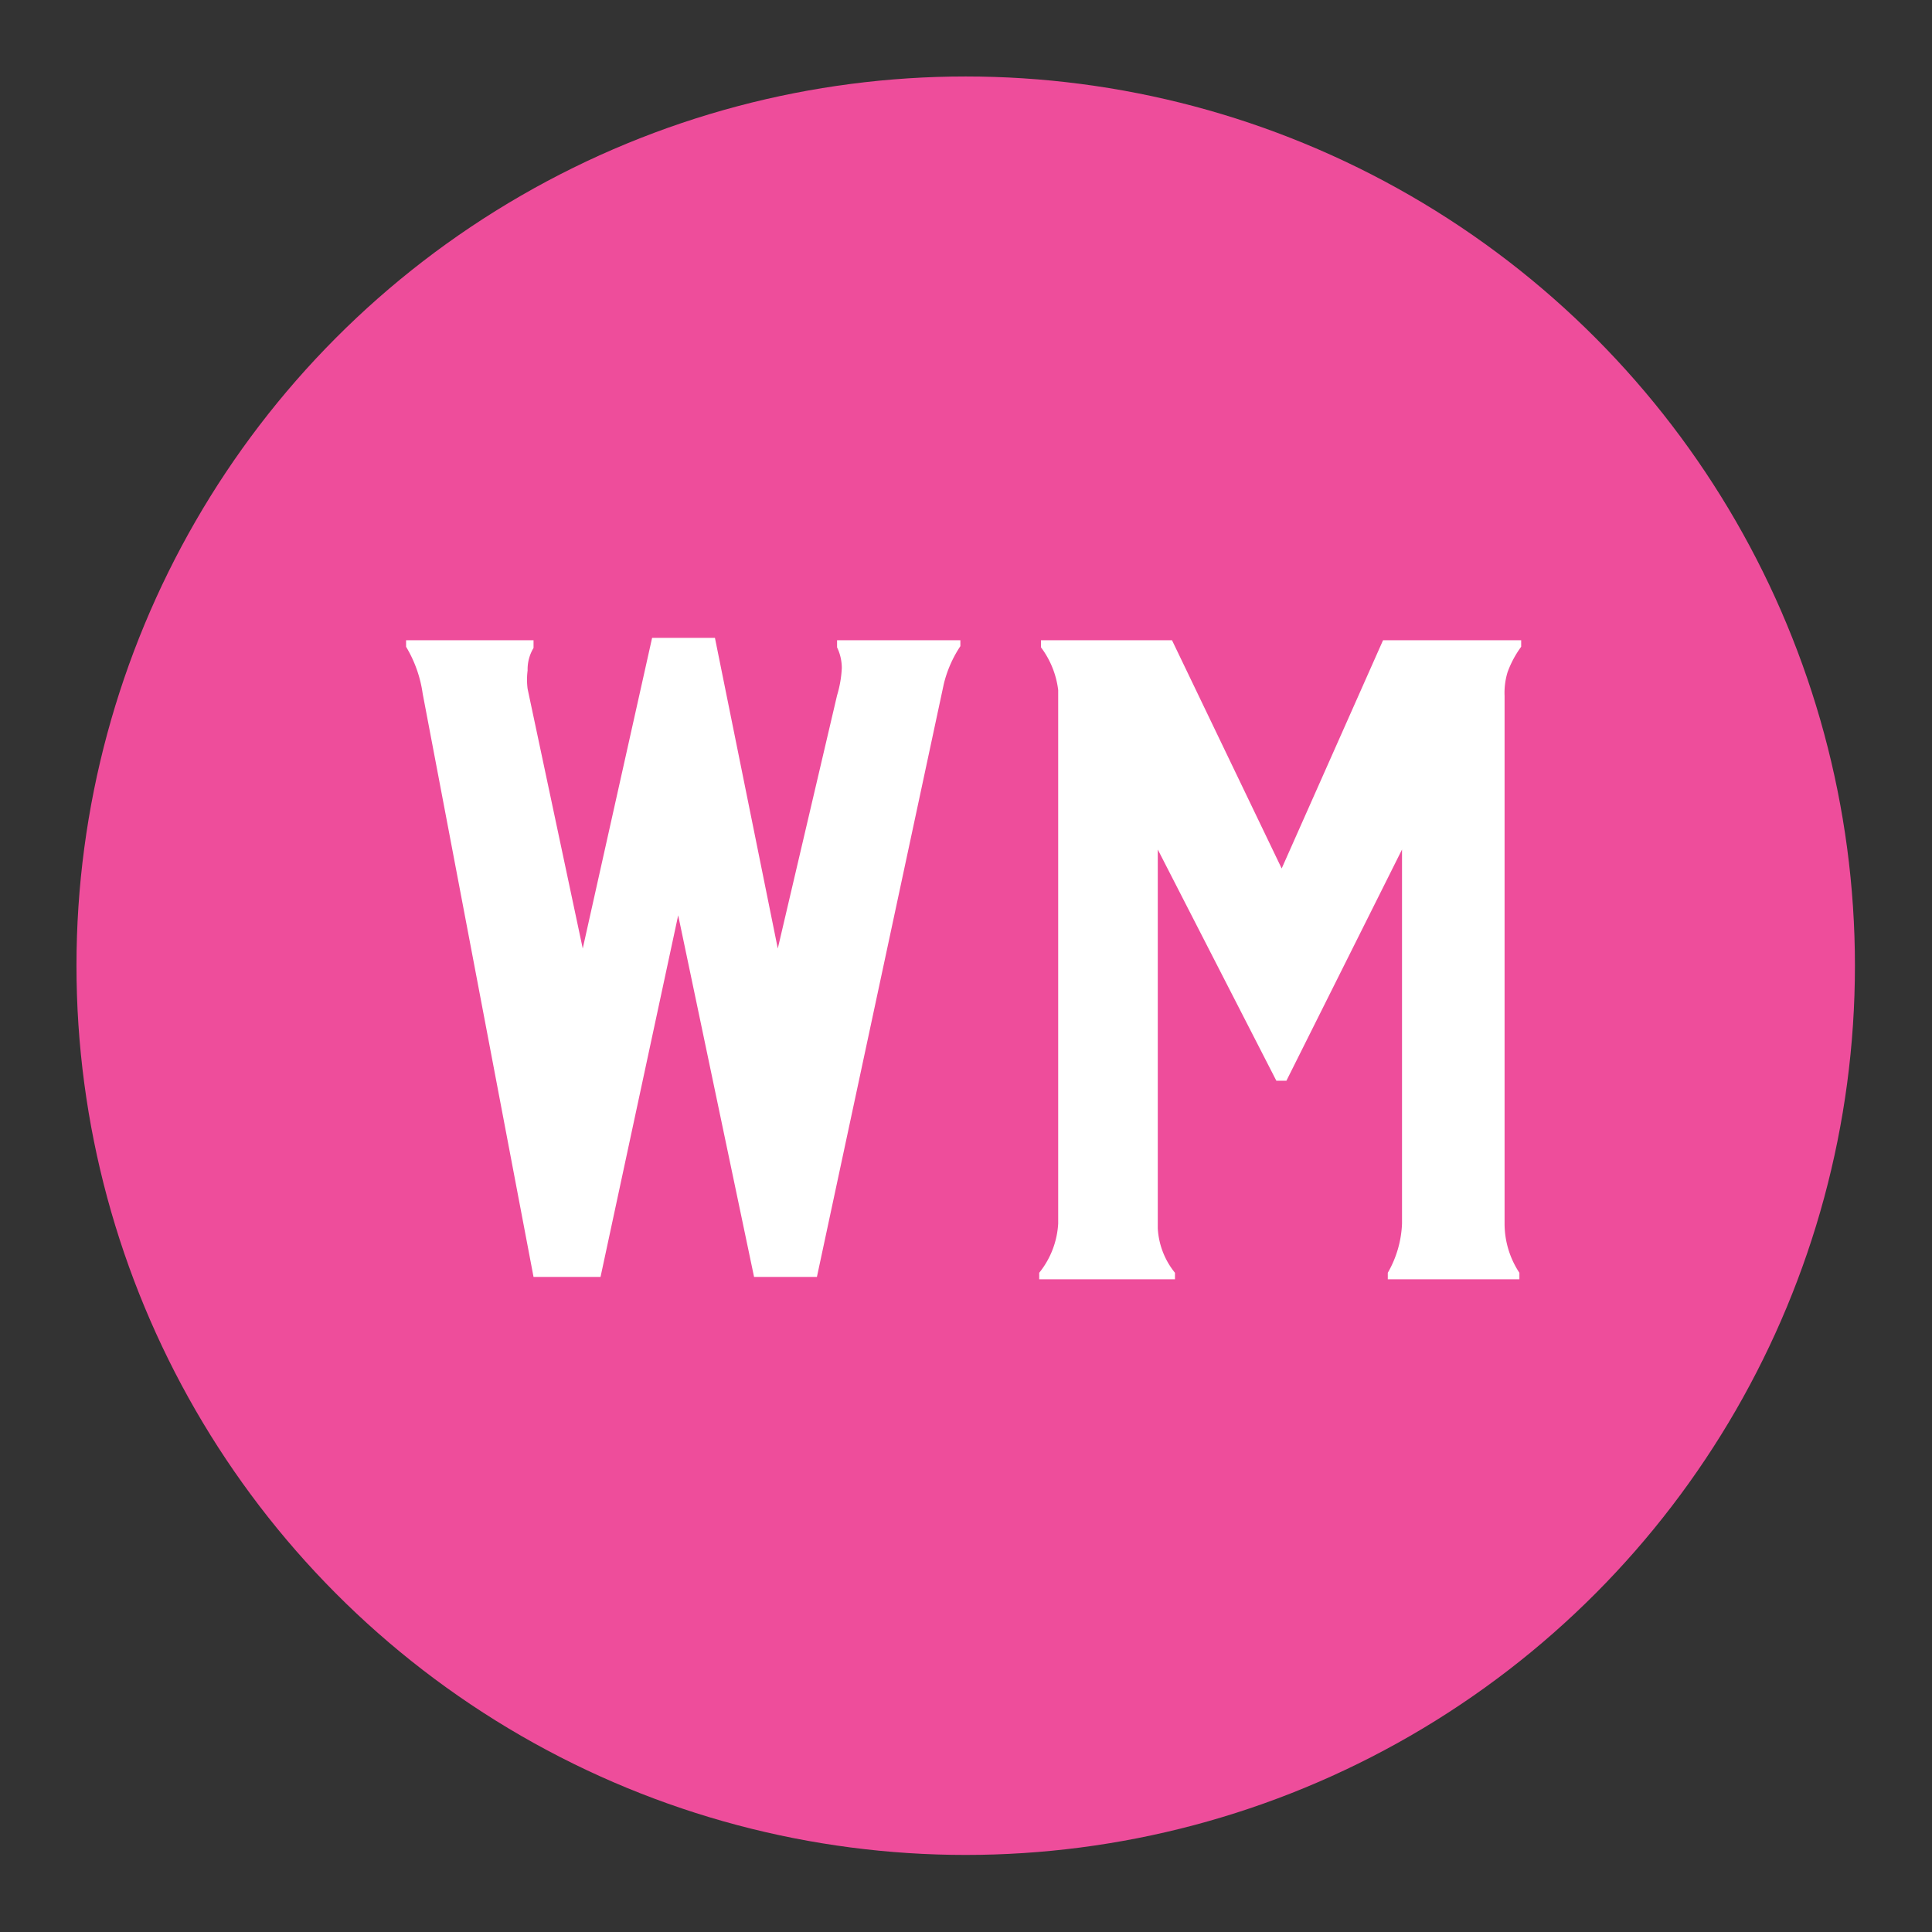 <svg xmlns="http://www.w3.org/2000/svg" id="Layer_1" data-name="Layer 1" viewBox="0 0 32.59 32.59"><rect x="0" y="0" width="32.59" height="32.59" fill="#333333" stroke="none"/><defs><style>.cls-2{fill:#fff}</style></defs><circle cx="16.29" cy="16.29" r="15" style="fill:#ee4d9b"/><path d="M6.85 10.8H9v.13a.7.7 0 0 0-.1.38 1.2 1.2 0 0 0 0 .31L9.83 16 11 10.76h1.06L13.12 16l1-4.27a1.9 1.9 0 0 0 .08-.46.8.8 0 0 0-.08-.35v-.12h2.08v.1a2 2 0 0 0-.28.64l-2.14 10h-1.06l-1.28-6.1-1.31 6.1H9L7.13 11.7a2.1 2.1 0 0 0-.28-.79ZM25.43 11.34a1.2 1.2 0 0 0-.05.4v8.9a1.5 1.5 0 0 0 .25.83v.11h-2.22v-.11a1.8 1.8 0 0 0 .24-.83v-6.31l-1.95 3.9h-.17l-2-3.9v6.39a1.3 1.3 0 0 0 .29.75v.11h-2.29v-.11a1.45 1.45 0 0 0 .32-.83v-9a1.5 1.5 0 0 0-.29-.72v-.12h2.21l1.85 3.85 1.71-3.85h2.33v.11a1.7 1.7 0 0 0-.23.43" class="cls-2"/></svg>